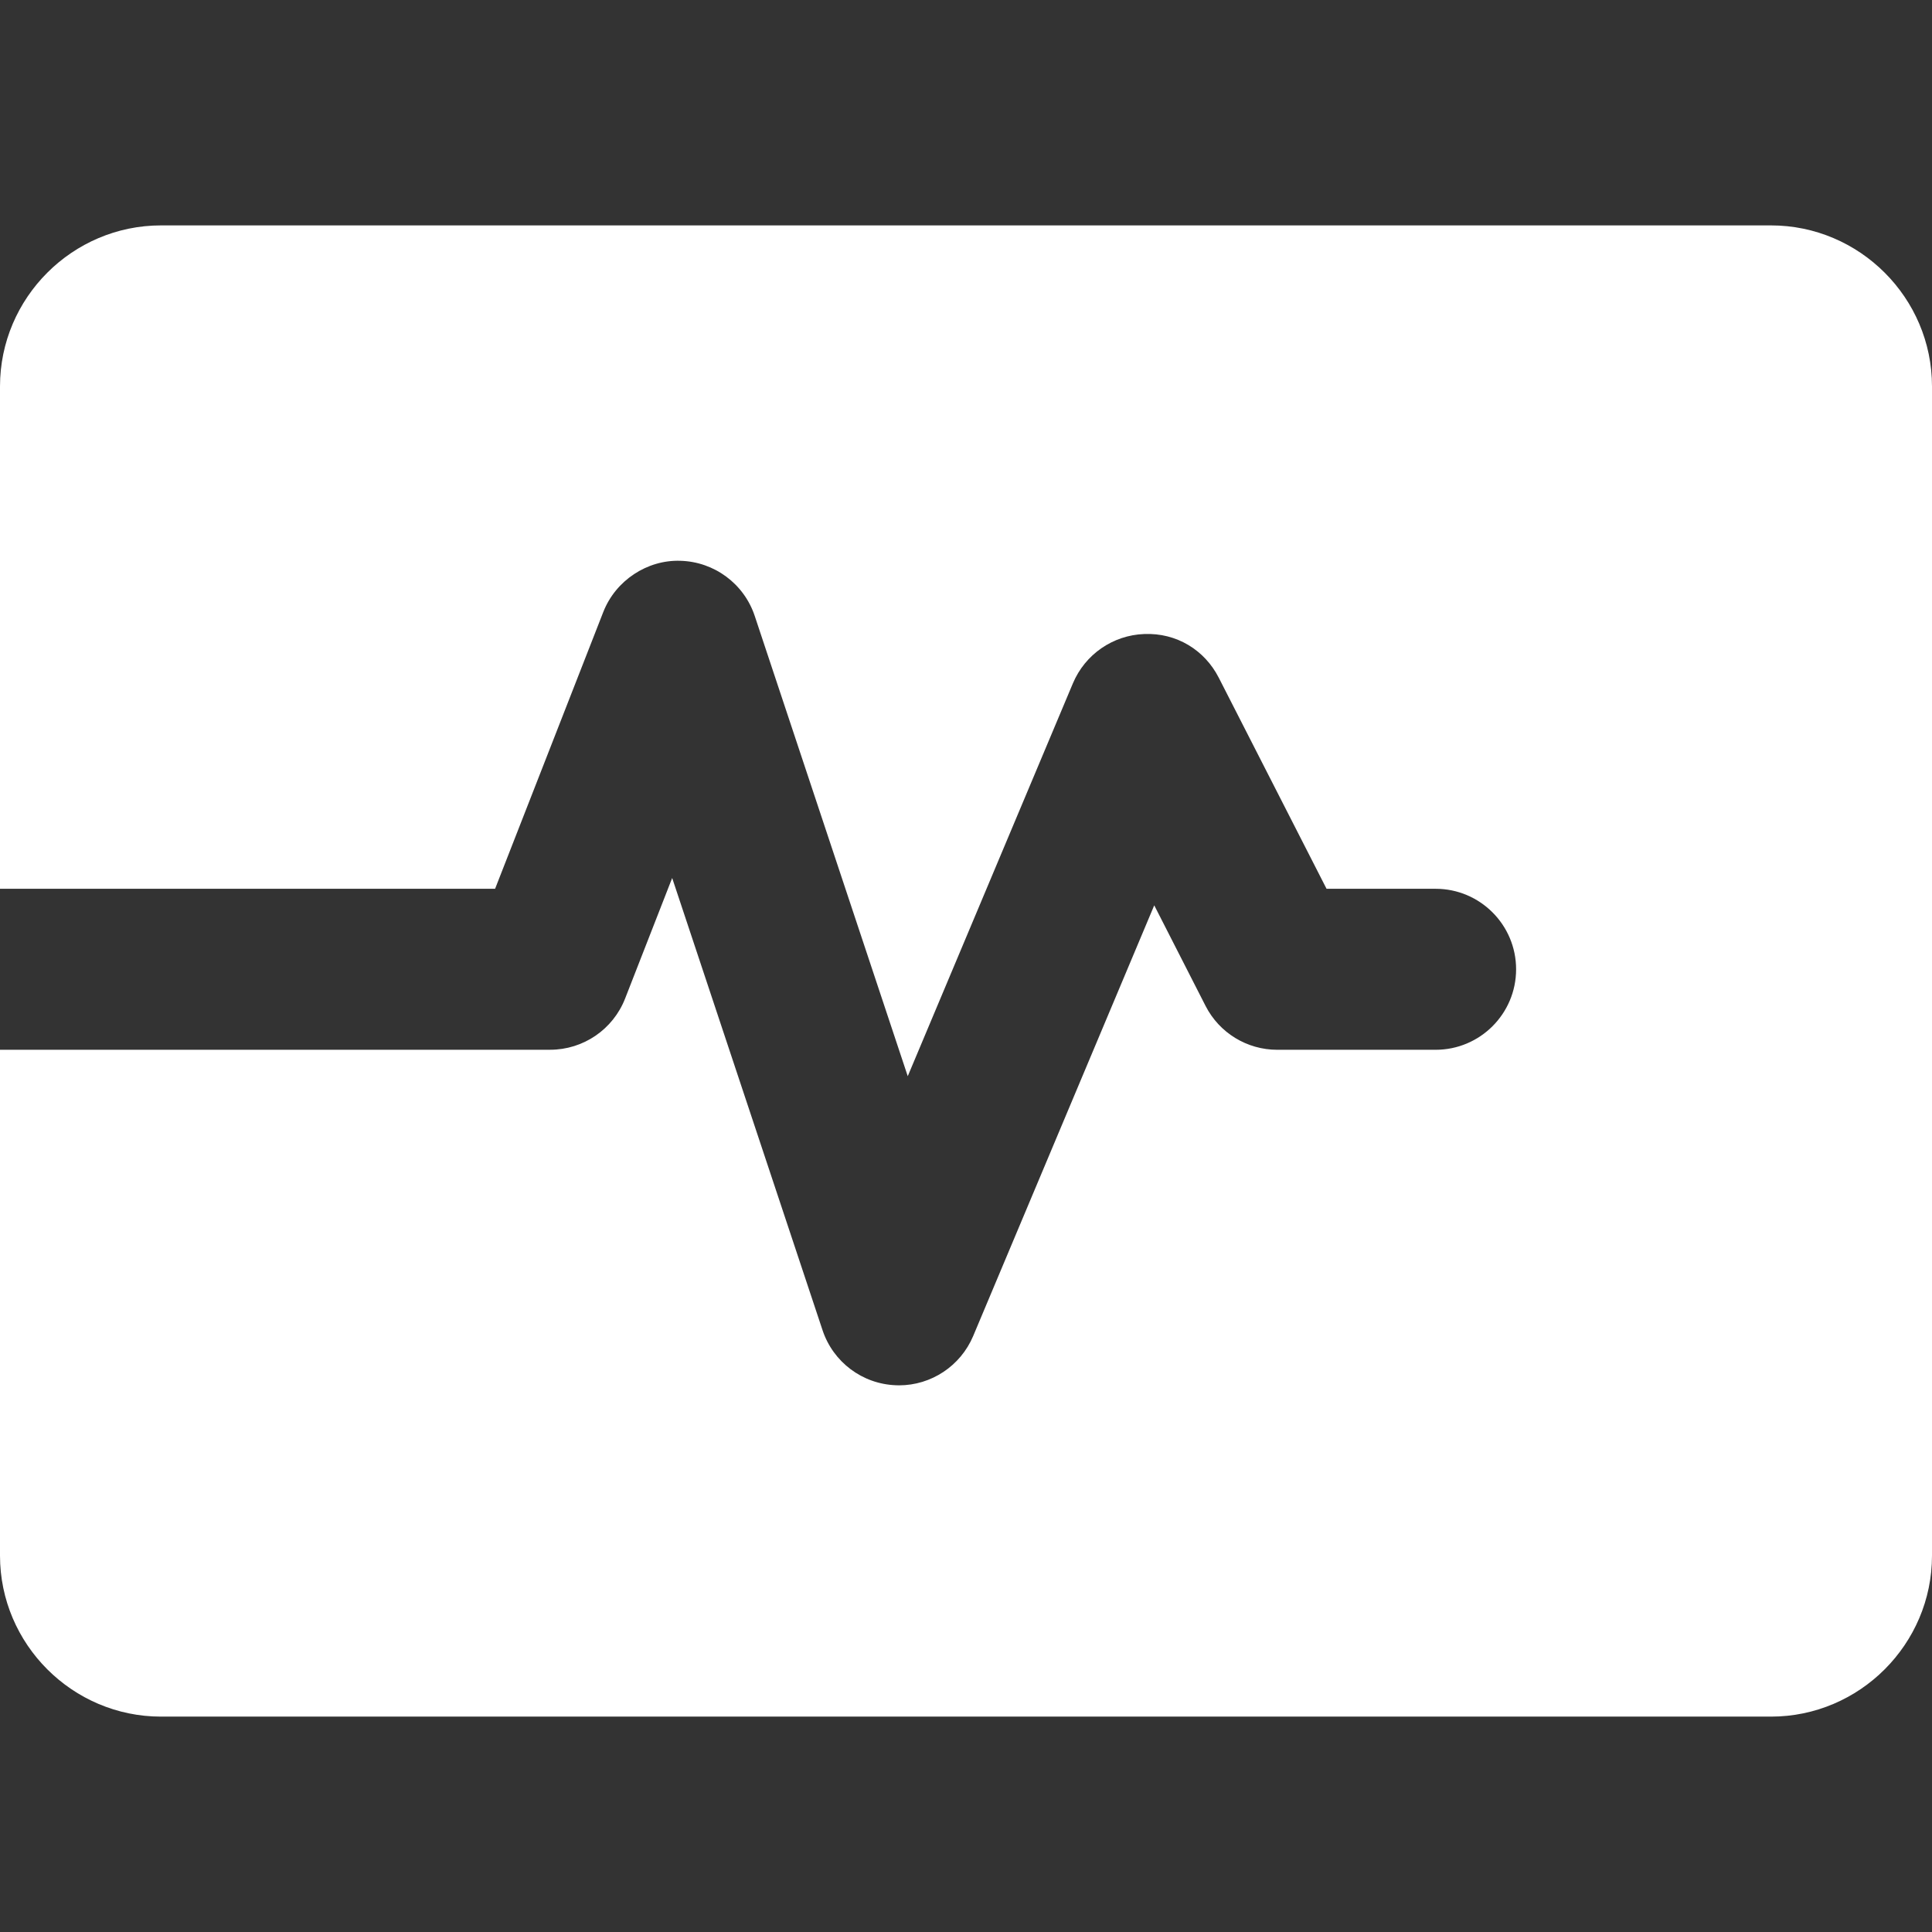 <svg width="60" height="60" viewBox="0 0 60 60" fill="none" xmlns="http://www.w3.org/2000/svg">
<rect x="0" y="0" width="60" height="60" fill="#333333" stroke="none"/>
<g id="353436-box-health-pulse-status_107505 1">
<path id="Vector" d="M55 7H5C2.25 7 0 9.25 0 12V27.601H15.376L18.736 19.005C19.12 18.024 20.104 17.381 21.129 17.416C22.181 17.444 23.105 18.128 23.438 19.126L28.191 33.422L33.321 21.219C33.699 20.323 34.561 19.726 35.534 19.69C36.536 19.648 37.411 20.185 37.852 21.051L41.197 27.602H44.584C45.964 27.602 47.084 28.723 47.084 30.102C47.084 31.483 45.964 32.602 44.584 32.602H39.666C38.726 32.602 37.867 32.076 37.44 31.24L35.846 28.116L30.223 41.491C29.831 42.421 28.921 43.023 27.919 43.023C27.886 43.023 27.854 43.023 27.821 43.02C26.78 42.981 25.874 42.3 25.545 41.311L20.875 27.267L19.413 31.011C19.038 31.97 18.114 32.601 17.084 32.601H0V48.311C0 51.061 2.25 53.311 5 53.311H55C57.75 53.311 60 51.061 60 48.311V11.999C60 9.25 57.75 7 55 7Z" fill="white"/>
</g>
</svg>
